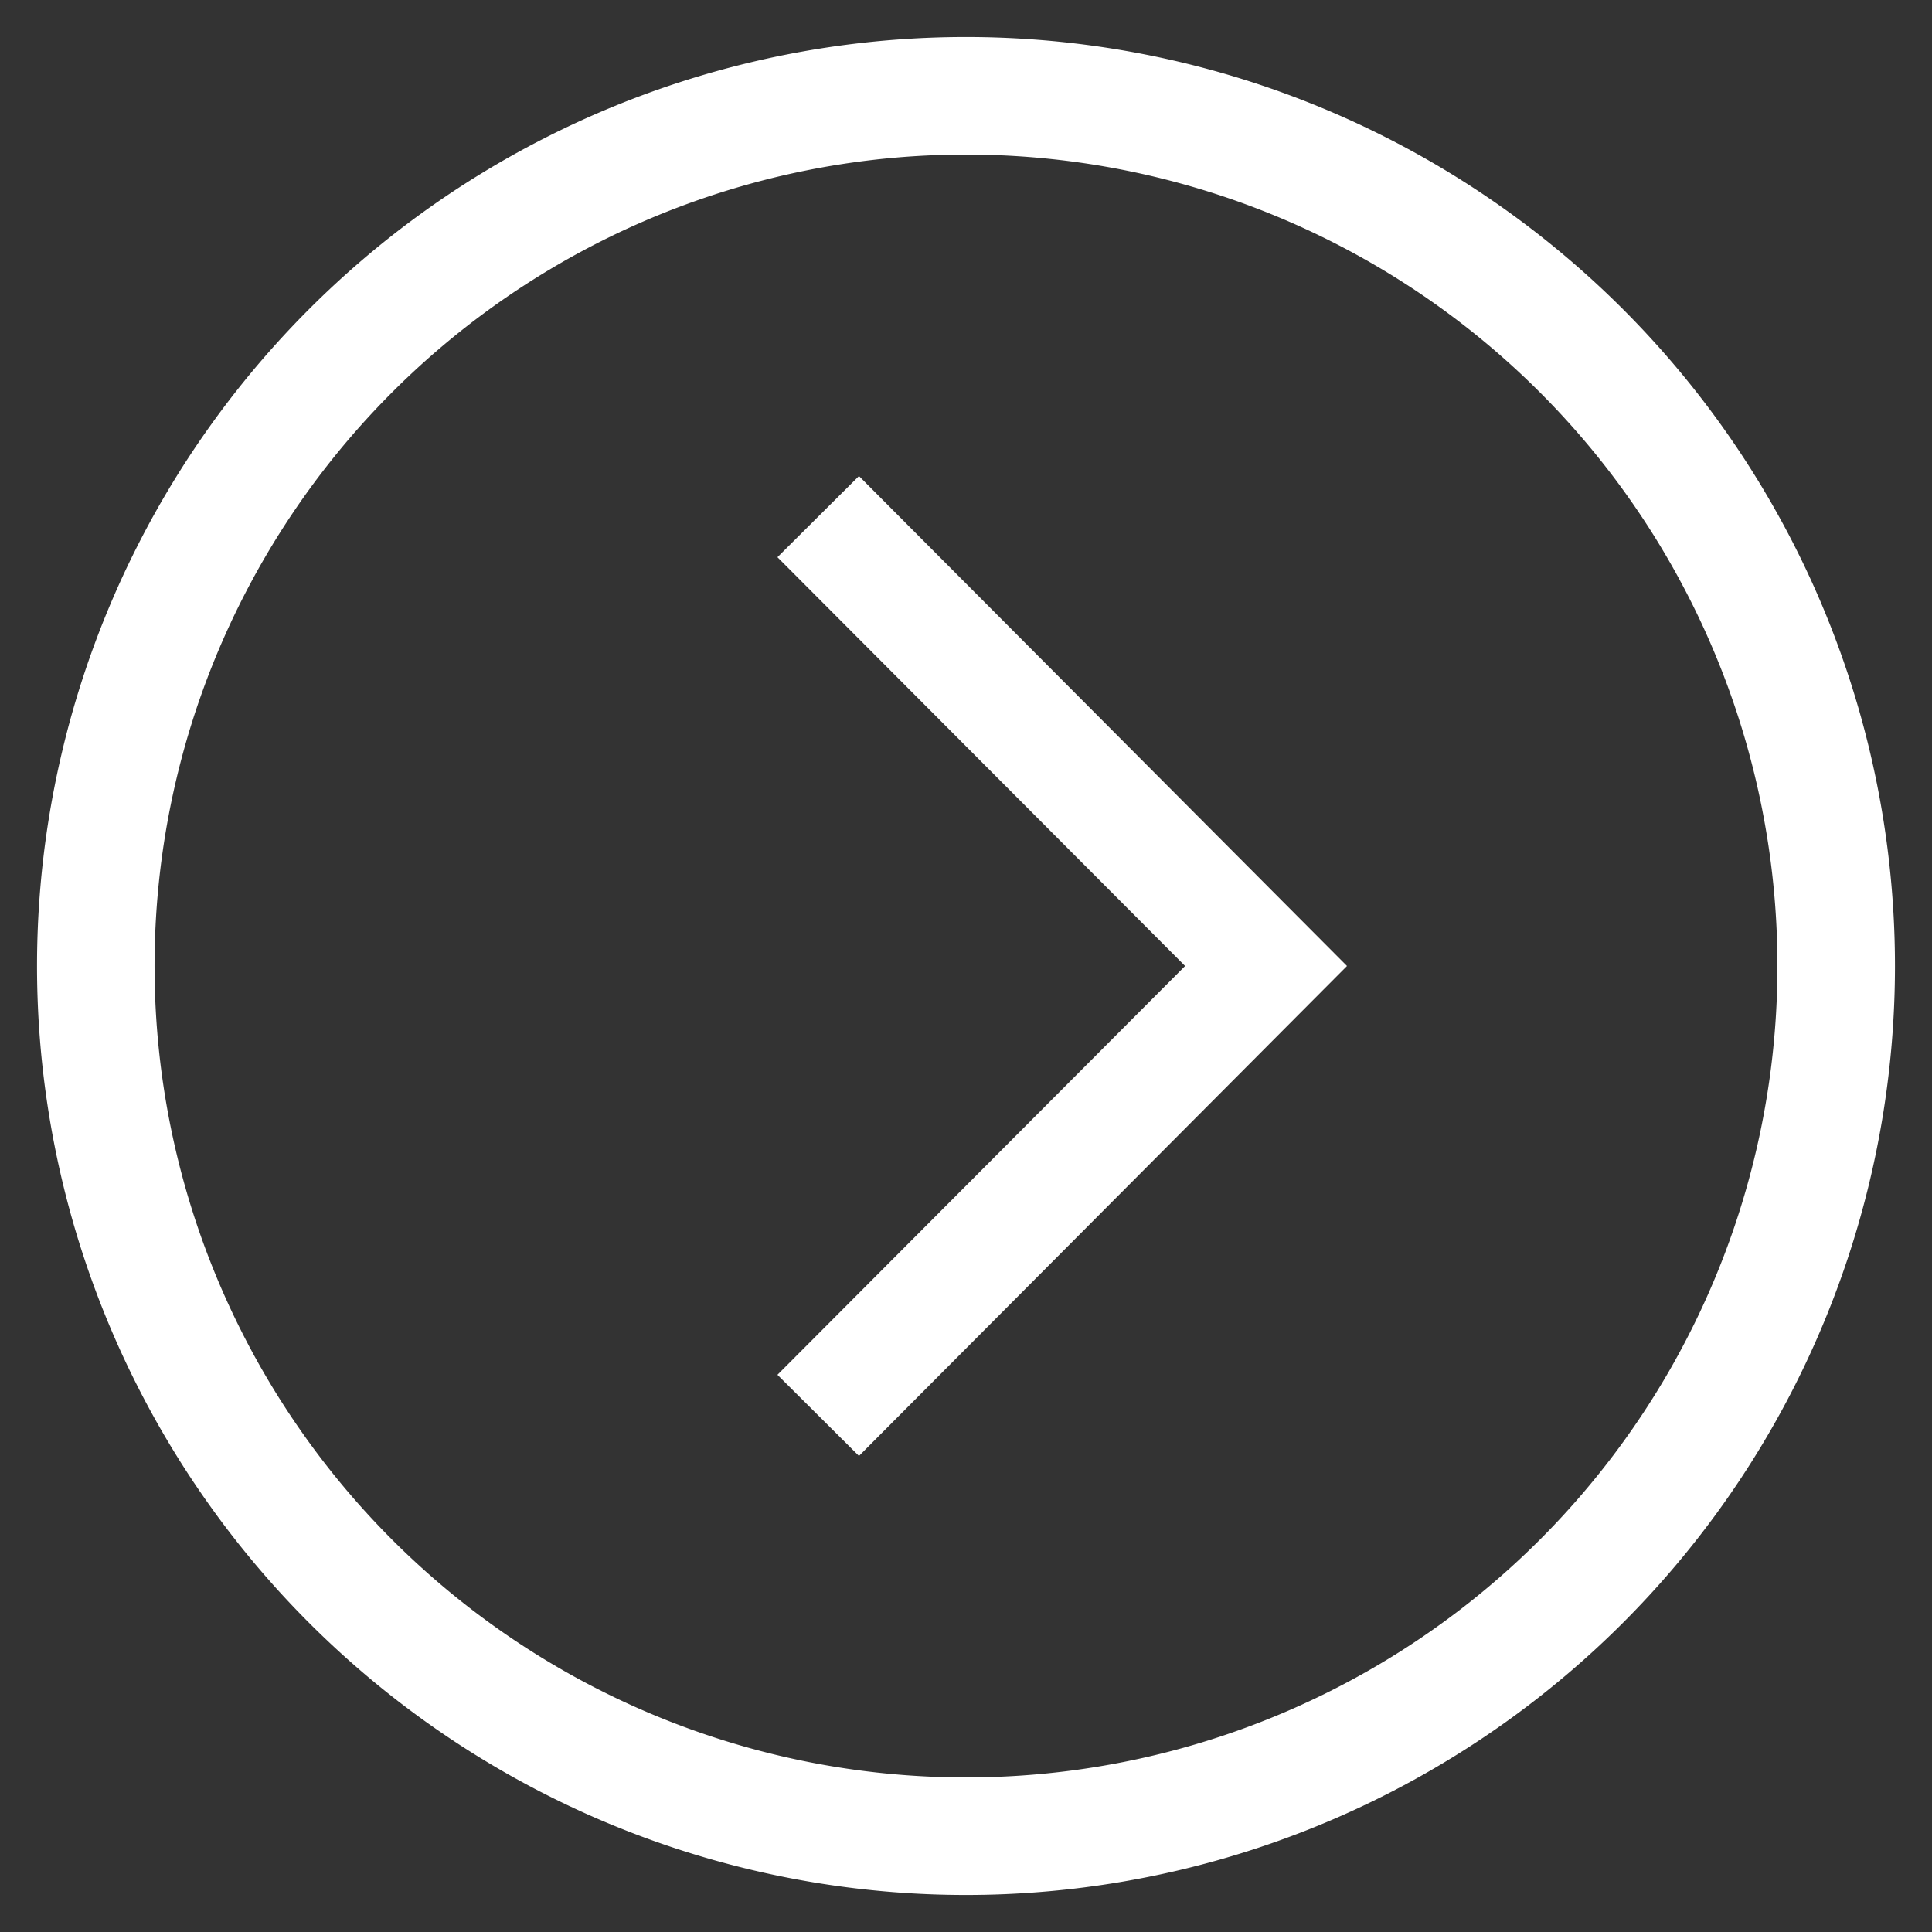 <svg id="Layer_1" data-name="Layer 1" xmlns="http://www.w3.org/2000/svg" viewBox="0 0 50 50"><rect x="0" y="0" width="50" height="50" fill="#333333" stroke="none"/><title>Artboard 1</title><path d="M42,8A24,24,0,1,0,8,42,24,24,0,1,0,42,8ZM25,46A21,21,0,1,1,46,25,21,21,0,0,1,25,46Z" style="fill:#fff"/><polygon points="20.12 14.42 30.67 25 20.12 35.58 22.23 37.68 34.86 25 22.23 12.32 20.12 14.42" style="fill:#fff"/></svg>